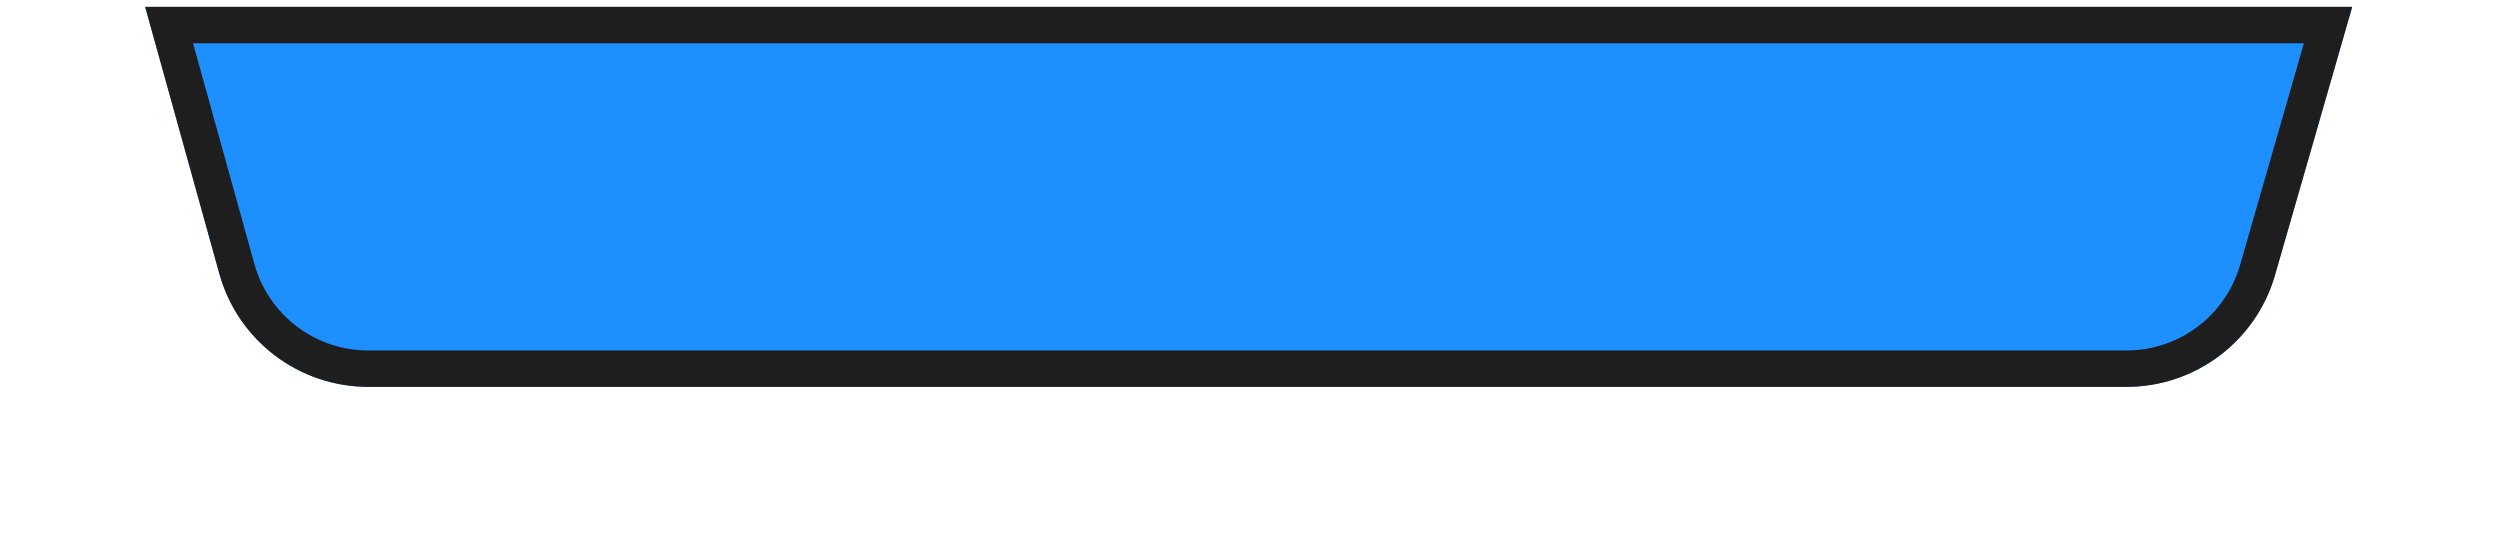 <svg width="275" height="59" viewBox="0 0 275 59" fill="none" xmlns="http://www.w3.org/2000/svg">
<g filter="url(#filter0_d_5553_6693)">
<path d="M15.969 -3.243H258.74L250.253 26.253C248.158 33.536 241.494 38.553 233.916 38.553H40.508C32.873 38.553 26.174 33.463 24.129 26.107L15.969 -3.243Z" fill="#1E8FFF"/>
<path d="M256.084 -1.243L248.331 25.7C246.482 32.126 240.603 36.553 233.916 36.553H40.508C33.771 36.553 27.86 32.062 26.056 25.571L18.601 -1.243H256.084Z" stroke="#1E1E1E" stroke-width="4"/>
</g>
<defs>
<filter id="filter0_d_5553_6693" x="0.269" y="-14.943" width="274.171" height="73.196" filterUnits="userSpaceOnUse" color-interpolation-filters="sRGB">
<feFlood flood-opacity="0" result="BackgroundImageFix"/>
<feColorMatrix in="SourceAlpha" type="matrix" values="0 0 0 0 0 0 0 0 0 0 0 0 0 0 0 0 0 0 127 0" result="hardAlpha"/>
<feOffset dy="4"/>
<feGaussianBlur stdDeviation="7.85"/>
<feComposite in2="hardAlpha" operator="out"/>
<feColorMatrix type="matrix" values="0 0 0 0 0 0 0 0 0 0 0 0 0 0 0 0 0 0 0.25 0"/>
<feBlend mode="normal" in2="BackgroundImageFix" result="effect1_dropShadow_5553_6693"/>
<feBlend mode="normal" in="SourceGraphic" in2="effect1_dropShadow_5553_6693" result="shape"/>
</filter>
</defs>
</svg>
